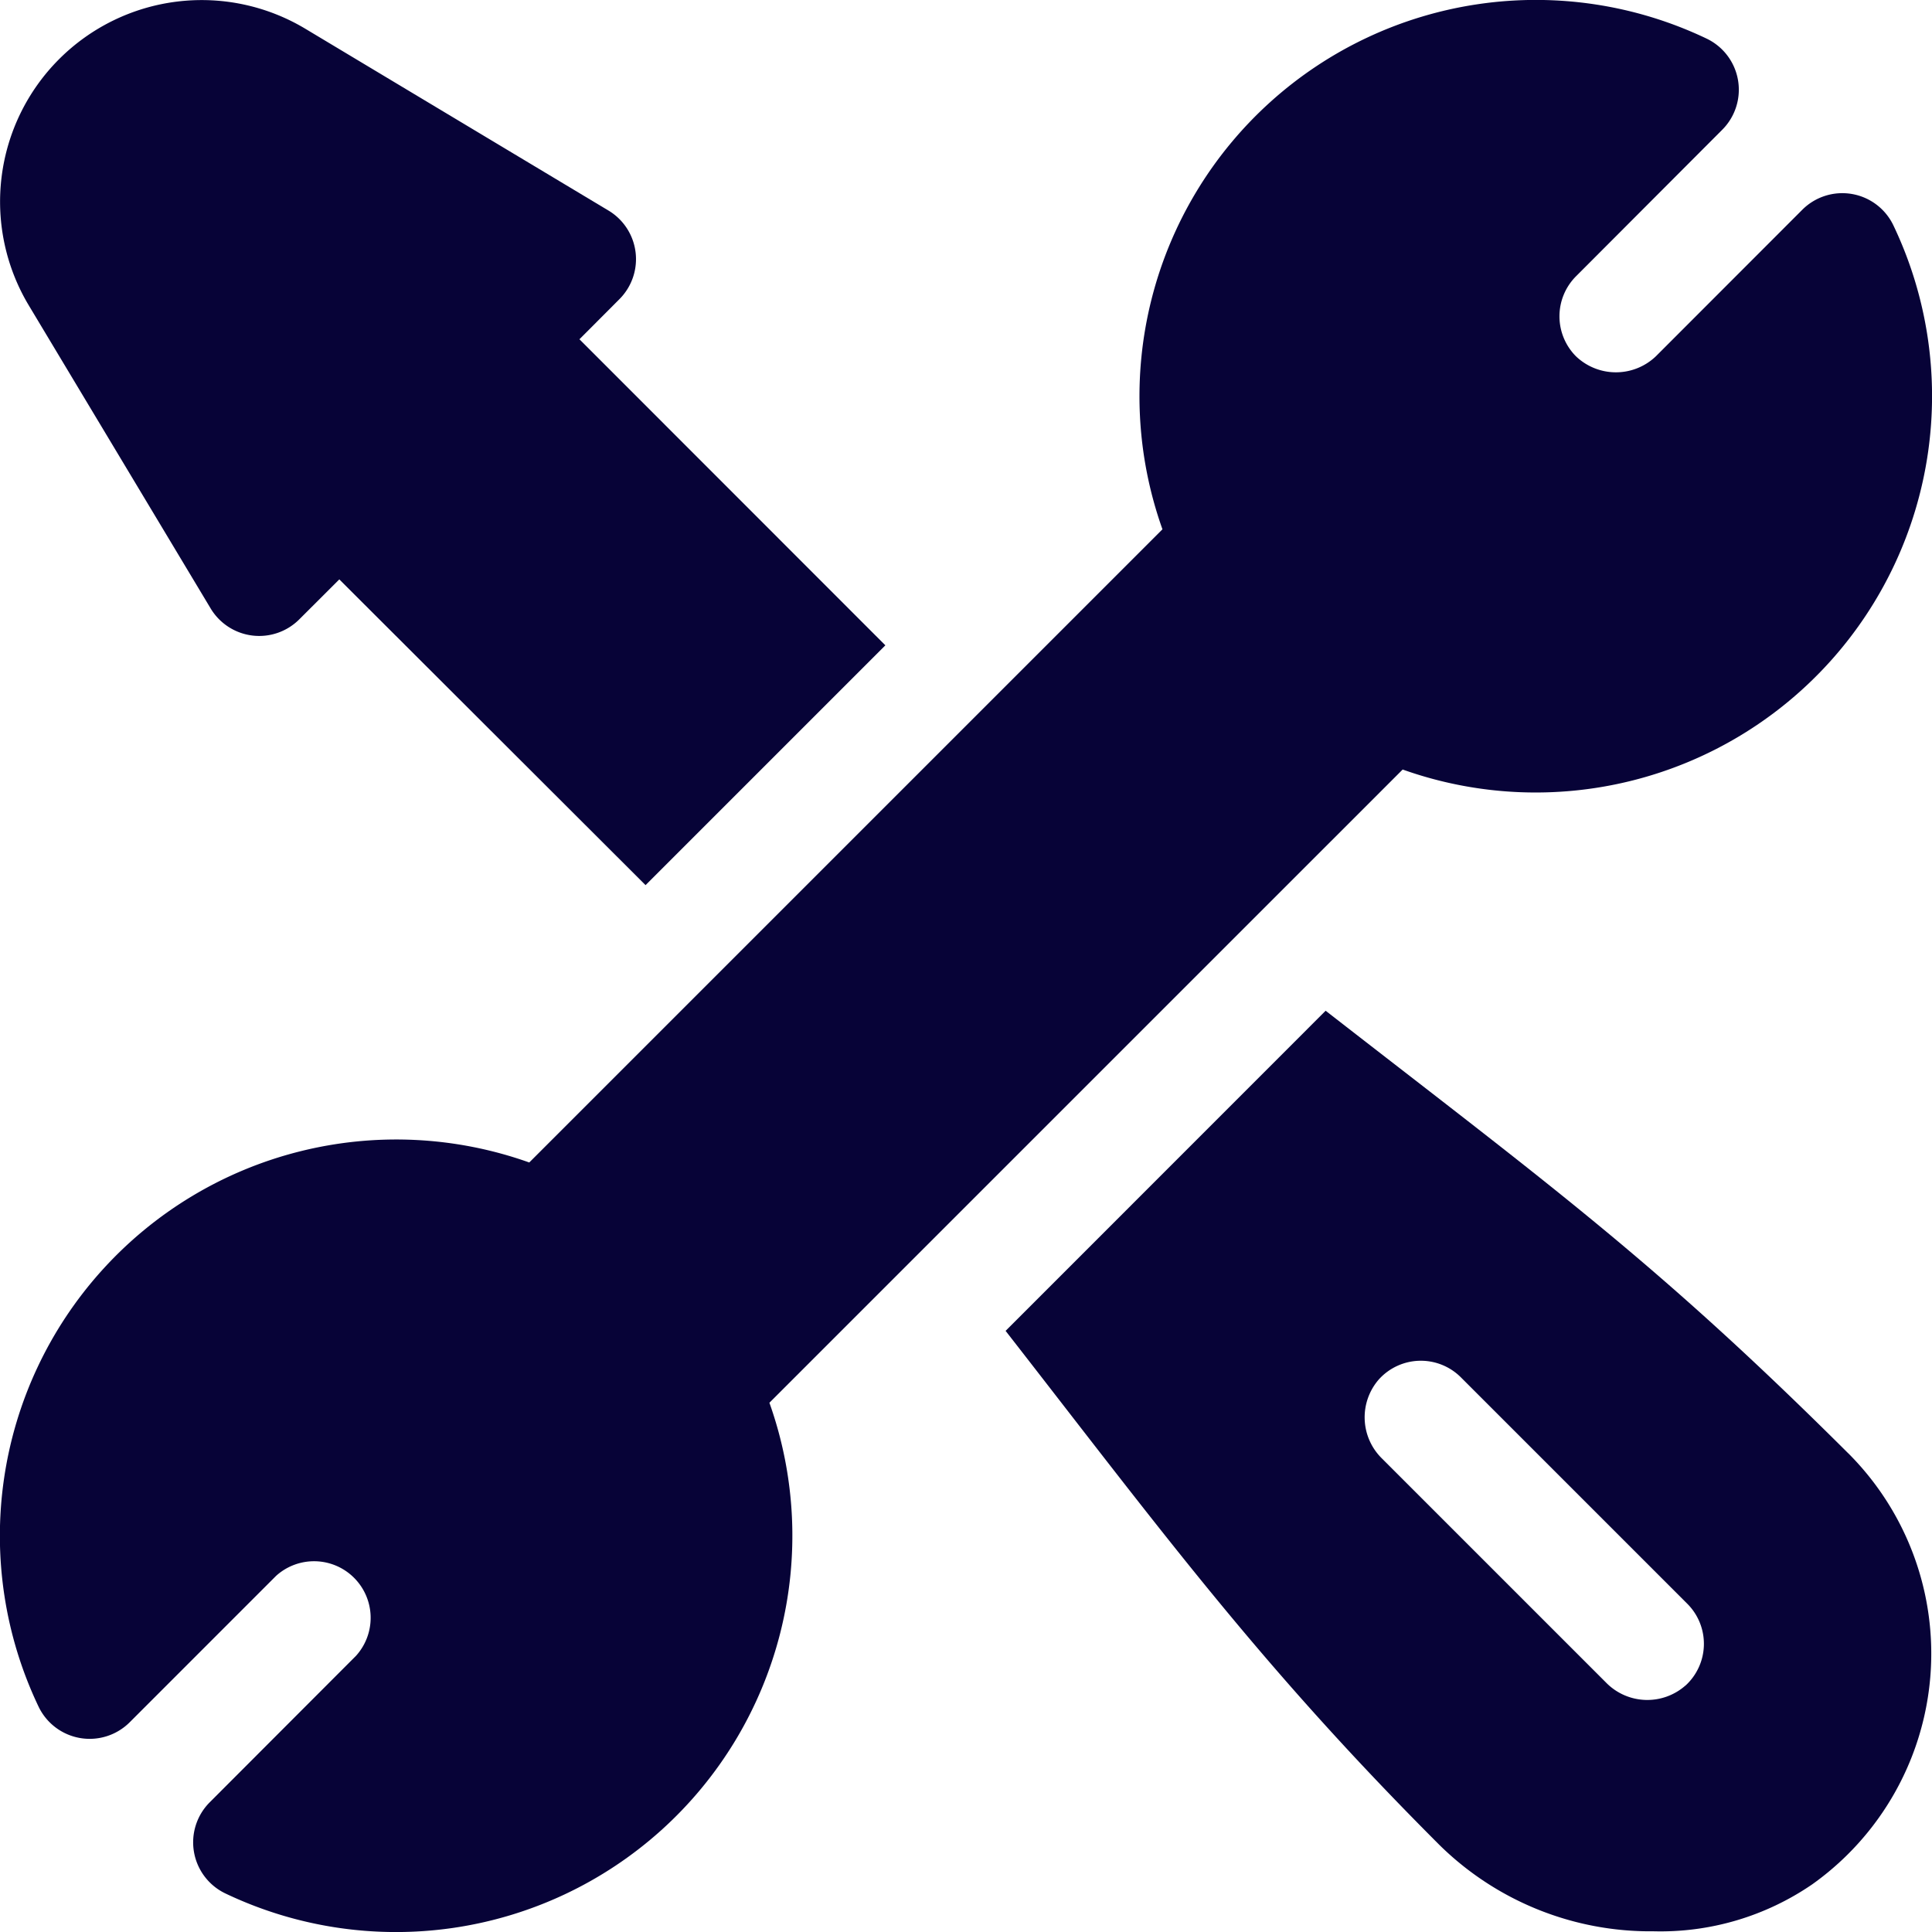 <svg xmlns="http://www.w3.org/2000/svg" width="84.594" height="84.594" viewBox="0 0 84.594 84.594">
  <g id="tools-and-utensils" transform="translate(-0.001 0)">
    <g id="Group_153" data-name="Group 153" transform="translate(0.001 0)">
      <g id="Group_152" data-name="Group 152" transform="translate(0)">
        <path id="Path_1516" data-name="Path 1516" d="M25.372,14.857,27.124,13.1a2.48,2.48,0,0,0-.477-3.877L13.372,1.262A8.828,8.828,0,0,0,1.261,13.373L9.226,26.646a2.48,2.48,0,0,0,3.877.477l1.755-1.752L28.267,38.758l10.5-10.5Z" transform="translate(-0.001 -0.002)" fill="#070337"/>
      </g>
    </g>
    <g id="Group_155" data-name="Group 155" transform="translate(0.001 0)">
      <g id="Group_154" data-name="Group 154" transform="translate(0)">
        <path id="Path_1517" data-name="Path 1517" d="M82.905,9.869a2.478,2.478,0,0,0-3.989-.685L72.505,15.6a2.532,2.532,0,0,1-3.5,0,2.482,2.482,0,0,1,0-3.5L75.412,5.68a2.48,2.48,0,0,0-.685-3.989A17.355,17.355,0,0,0,50.9,23.176L23.175,50.9A17.355,17.355,0,0,0,1.69,74.727a2.48,2.48,0,0,0,3.989.685L12.09,69a2.478,2.478,0,0,1,3.5,3.5L9.183,78.916a2.48,2.48,0,0,0,.685,3.989A17.355,17.355,0,0,0,33.69,61.42L61.418,33.694A17.356,17.356,0,0,0,82.905,9.869Z" transform="translate(-0.001 0)" fill="#070337"/>
      </g>
    </g>
    <g id="Group_157" data-name="Group 157" transform="translate(44.033 44.256)">
      <g id="Group_156" data-name="Group 156">
        <path id="Path_1518" data-name="Path 1518" d="M303.4,287.236c-8.413-8.382-13.025-11.712-22.887-19.382L266.5,281.871c6.932,8.9,11.13,14.639,19,22.514a13.16,13.16,0,0,0,9.364,3.776,11.748,11.748,0,0,0,6.961-2.06,12.4,12.4,0,0,0,1.576-18.866Zm-7.138,10.169a2.524,2.524,0,0,1-3.468-.131l-9.815-9.815a2.524,2.524,0,0,1-.131-3.468,2.478,2.478,0,0,1,3.586-.086l9.913,9.913A2.478,2.478,0,0,1,296.266,297.405Z" transform="translate(-266.501 -267.854)" fill="#070337"/>
      </g>
    </g>
  </g>
</svg>
